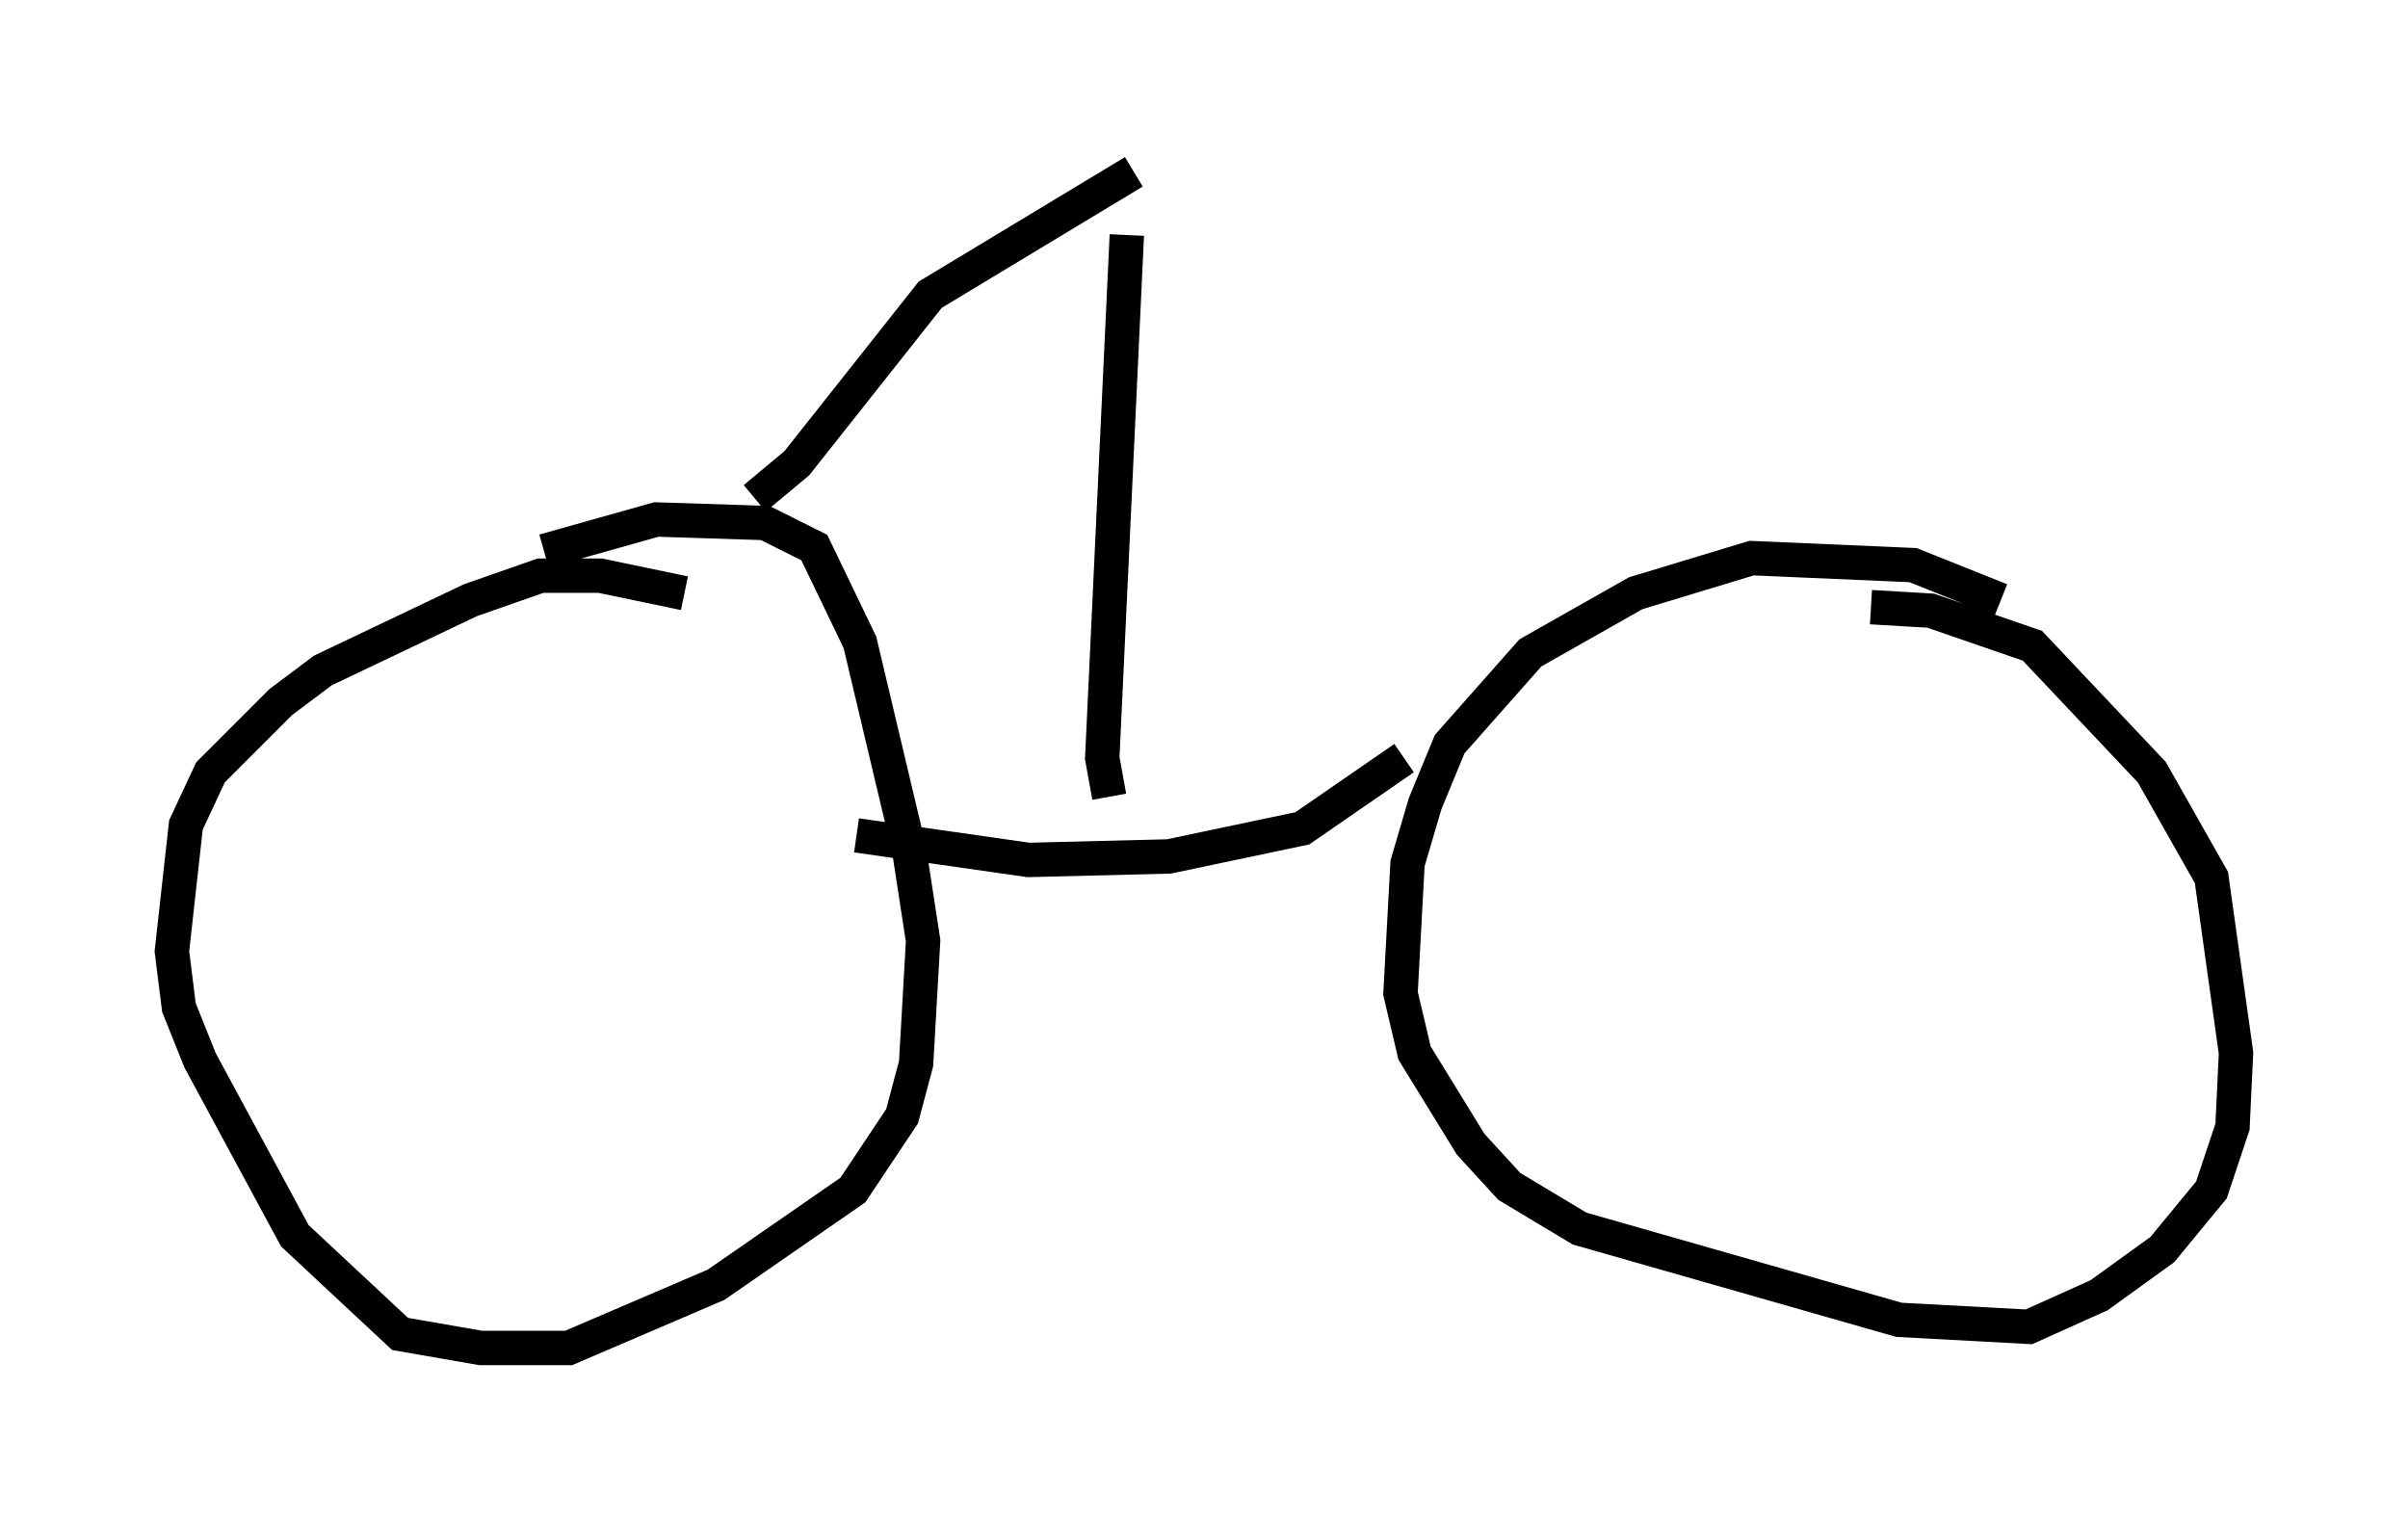 <?xml version="1.0" encoding="utf-8" ?>
<svg baseProfile="full" height="44.198" version="1.1" width="70.026" xmlns="http://www.w3.org/2000/svg" xmlns:ev="http://www.w3.org/2001/xml-events" xmlns:xlink="http://www.w3.org/1999/xlink"><defs /><rect fill="white" height="44.198" width="70.026" x="0" y="0" /><path d="M20.823, 17.965 m-0.919, -0.715 l-2.45, -0.51 -1.735, 0.0 l-2.042, 0.715 -4.288, 2.042 l-1.225, 0.919 -2.042, 2.042 l-0.715, 1.531 -0.408, 3.675 l0.204, 1.633 0.613, 1.531 l2.756, 5.104 3.063, 2.858 l2.348, 0.408 2.552, 0.0 l4.288, -1.838 3.981, -2.756 l1.429, -2.144 0.408, -1.531 l0.204, -3.573 -0.408, -2.654 l-1.429, -6.023 -1.327, -2.756 l-1.429, -0.715 -3.165, -0.102 l-3.267, 0.919 m42.365, 1.429 l-2.552, -1.021 -4.696, -0.204 l-3.369, 1.021 -3.063, 1.735 l-2.348, 2.654 -0.715, 1.735 l-0.51, 1.735 -0.204, 3.777 l0.408, 1.735 1.633, 2.654 l1.123, 1.225 2.042, 1.225 l9.29, 2.654 3.777, 0.204 l2.042, -0.919 1.838, -1.327 l1.429, -1.735 0.613, -1.838 l0.102, -2.144 -0.715, -5.104 l-1.735, -3.063 -3.471, -3.675 l-2.96, -1.021 -1.735, -0.102 m-13.577, 4.39 l-2.96, 2.042 -3.879, 0.817 l-4.083, 0.102 -5.002, -0.715 m7.35, -1.123 l-0.204, -1.123 0.715, -15.211 m0.204, -1.838 l-5.921, 3.573 -3.879, 4.9 l-1.225, 1.021 " fill="none" stroke="black" stroke-width="1" /></svg>